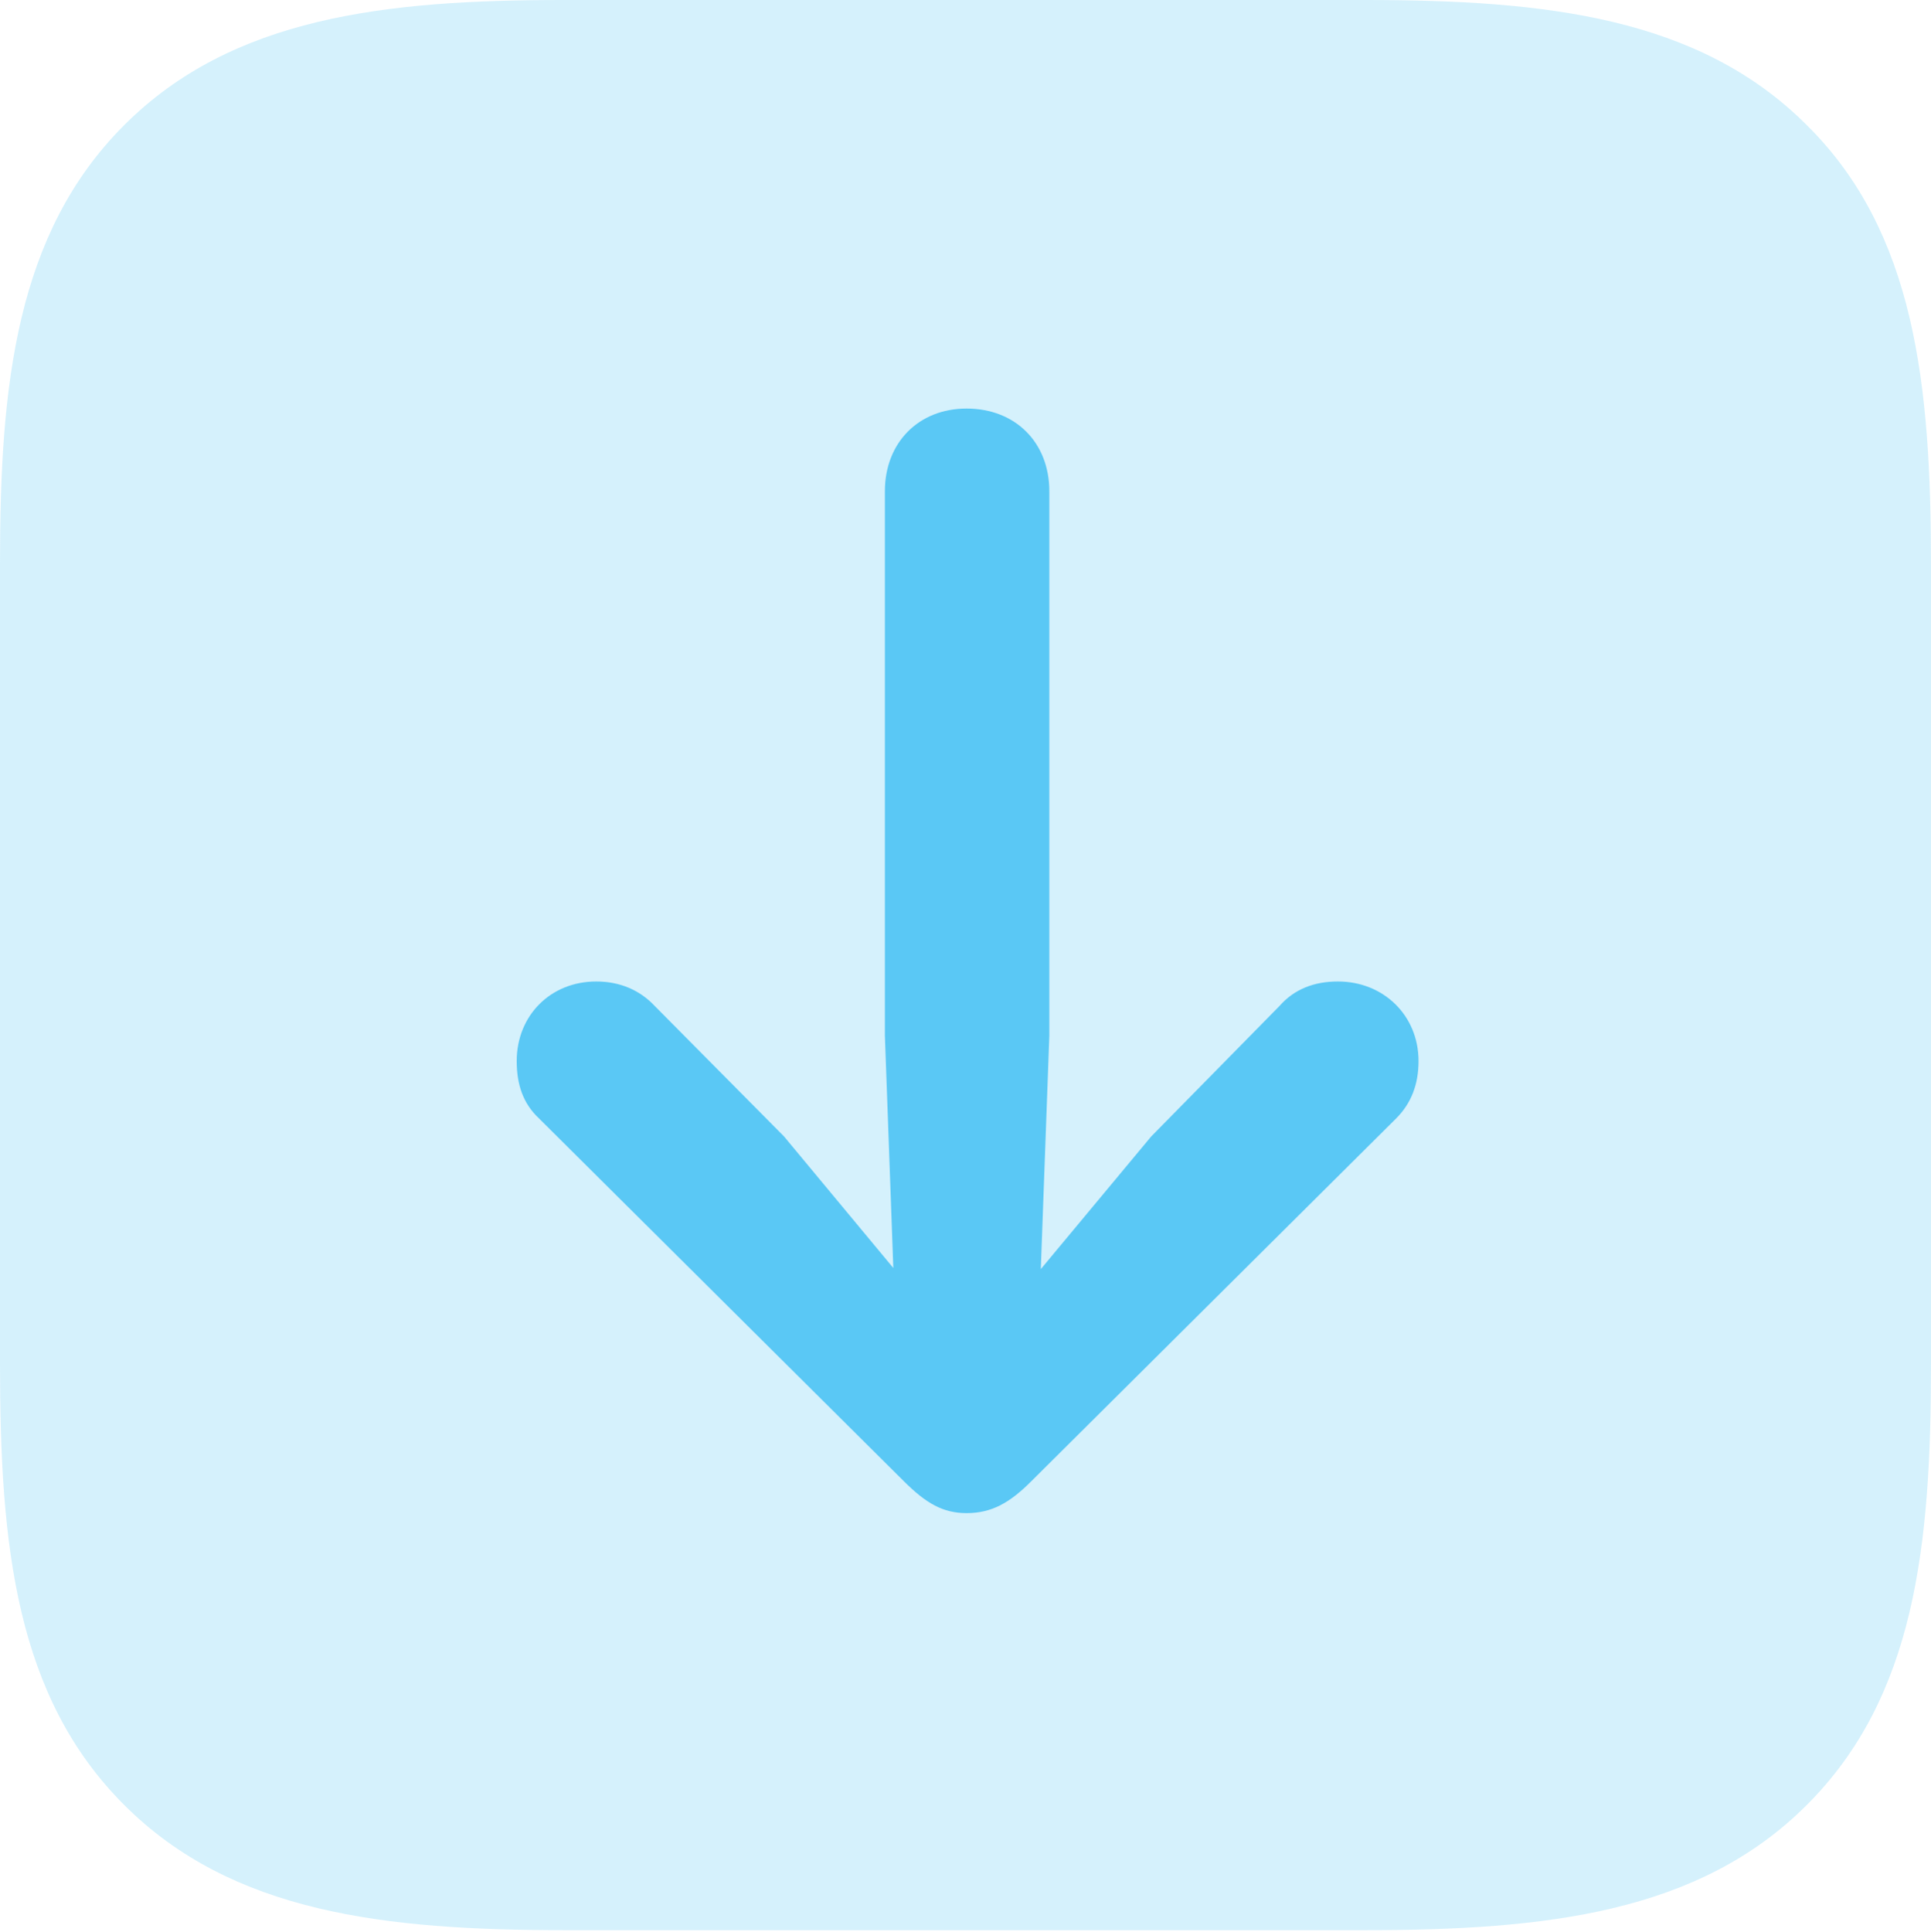 <?xml version="1.0" encoding="UTF-8"?>
<!--Generator: Apple Native CoreSVG 175.5-->
<!DOCTYPE svg
PUBLIC "-//W3C//DTD SVG 1.1//EN"
       "http://www.w3.org/Graphics/SVG/1.1/DTD/svg11.dtd">
<svg version="1.1" xmlns="http://www.w3.org/2000/svg" xmlns:xlink="http://www.w3.org/1999/xlink" width="22.217" height="22.229">
 <g>
  <rect height="22.229" opacity="0" width="22.217" x="0" y="0"/>
  <path d="M20.789 1.44C19.544 0.195 17.786 0 15.698 0L6.482 0C4.431 0 2.673 0.195 1.428 1.44C0.183 2.686 0 4.431 0 6.47L0 15.698C0 17.786 0.183 19.519 1.428 20.764C2.673 22.009 4.431 22.205 6.506 22.205L15.698 22.205C17.786 22.205 19.544 22.009 20.789 20.764C22.034 19.519 22.217 17.786 22.217 15.698L22.217 6.506C22.217 4.419 22.034 2.673 20.789 1.44Z" fill="#5ac8f5" fill-opacity="0.25"/>
  <path d="M11.121 4.7C11.682 4.7 12.073 5.09 12.073 5.652L12.073 11.914L11.975 14.6L13.245 13.074L14.722 11.572C14.893 11.377 15.124 11.291 15.393 11.291C15.918 11.291 16.321 11.682 16.321 12.207C16.321 12.476 16.235 12.695 16.064 12.866L11.865 17.041C11.621 17.285 11.414 17.407 11.121 17.407C10.852 17.407 10.657 17.297 10.4 17.041L6.201 12.866C6.018 12.695 5.945 12.476 5.945 12.207C5.945 11.682 6.335 11.291 6.86 11.291C7.129 11.291 7.361 11.389 7.532 11.572L9.021 13.074L10.278 14.587L10.181 11.914L10.181 5.652C10.181 5.09 10.571 4.7 11.121 4.7Z" fill="#5ac8f5"/>
 </g>
</svg>

